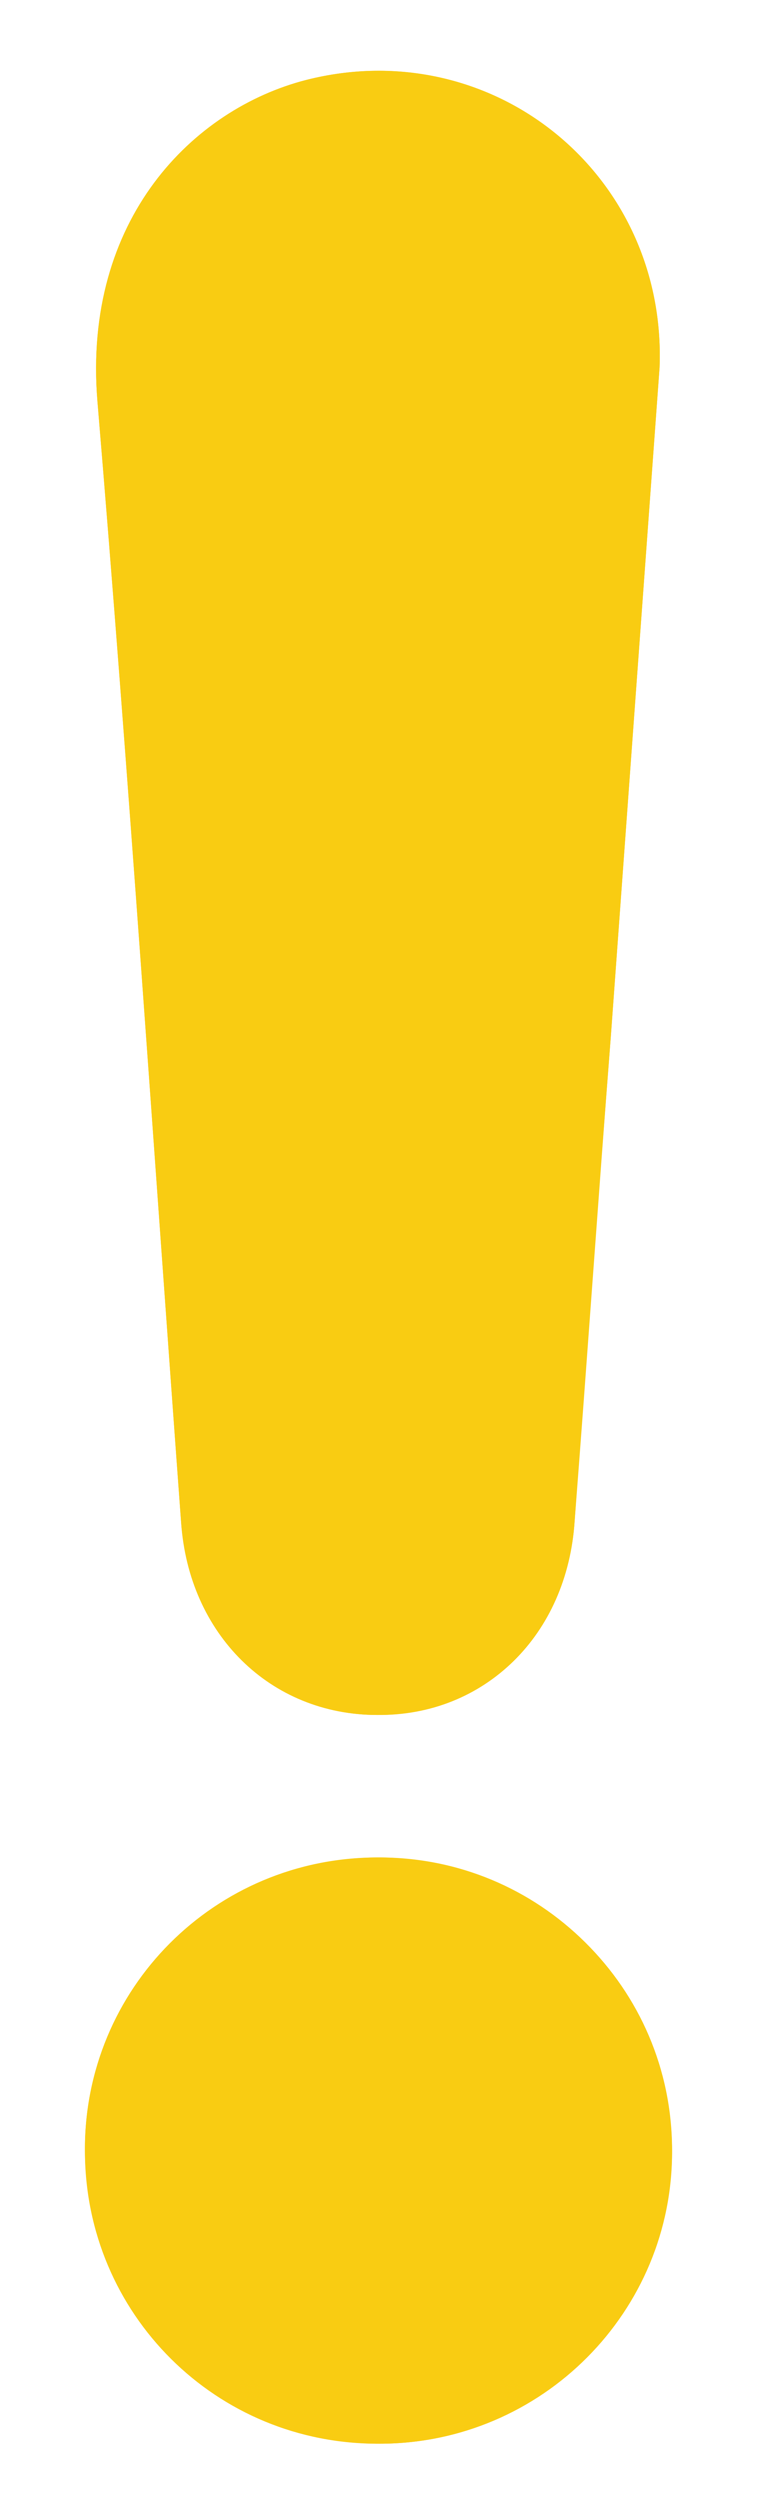 <?xml version="1.0" encoding="utf-8"?>
<!-- Generator: Adobe Illustrator 21.0.0, SVG Export Plug-In . SVG Version: 6.00 Build 0)  -->
<svg version="1.1" id="Layer_1" xmlns="http://www.w3.org/2000/svg" xmlns:xlink="http://www.w3.org/1999/xlink" x="0px" y="0px"
	 viewBox="0 0 60.6 200" enable-background="new 0 0 60.6 200" xml:space="preserve">
<g>
	<path fill="#F9CC12" d="M52.8,29.4c0.6-15.4-13.4-26.8-28.3-23c-9,2.3-17.9,11.1-16.7,25.7c2.5,29.9,4.5,59.8,6.7,89.7
		c0.6,8.9,7.1,15.4,15.7,15.4c8.7,0,15.2-6.4,15.8-15.5c0.9-12.9,1.9-25.9,2.9-38.8C50.2,65,51.5,47.2,52.8,29.4z M30.4,195.5
		c13,0,23.5-10.6,23.4-23.5c0-13-10.6-23.4-23.6-23.4c-13,0.1-23.5,10.6-23.4,23.5C6.8,185.1,17.3,195.6,30.4,195.5z"/>
	<path fill="#F9CC12" d="M52.8,29.4c-1.3,17.8-2.6,35.7-3.9,53.5c-1,12.9-1.9,25.9-2.9,38.8c-0.6,9.1-7.2,15.6-15.8,15.5
		c-8.5,0-15-6.5-15.7-15.4c-2.2-29.9-4.2-59.9-6.7-89.7C6.6,17.5,15.6,8.7,24.5,6.4C39.4,2.6,53.4,13.9,52.8,29.4z"/>
	<path fill="#F9CC12" d="M30.4,195.5c-13,0-23.5-10.4-23.6-23.4c-0.1-13,10.4-23.5,23.4-23.5c13-0.1,23.5,10.4,23.6,23.4
		C53.8,185,43.3,195.5,30.4,195.5z"/>
</g>
</svg>
